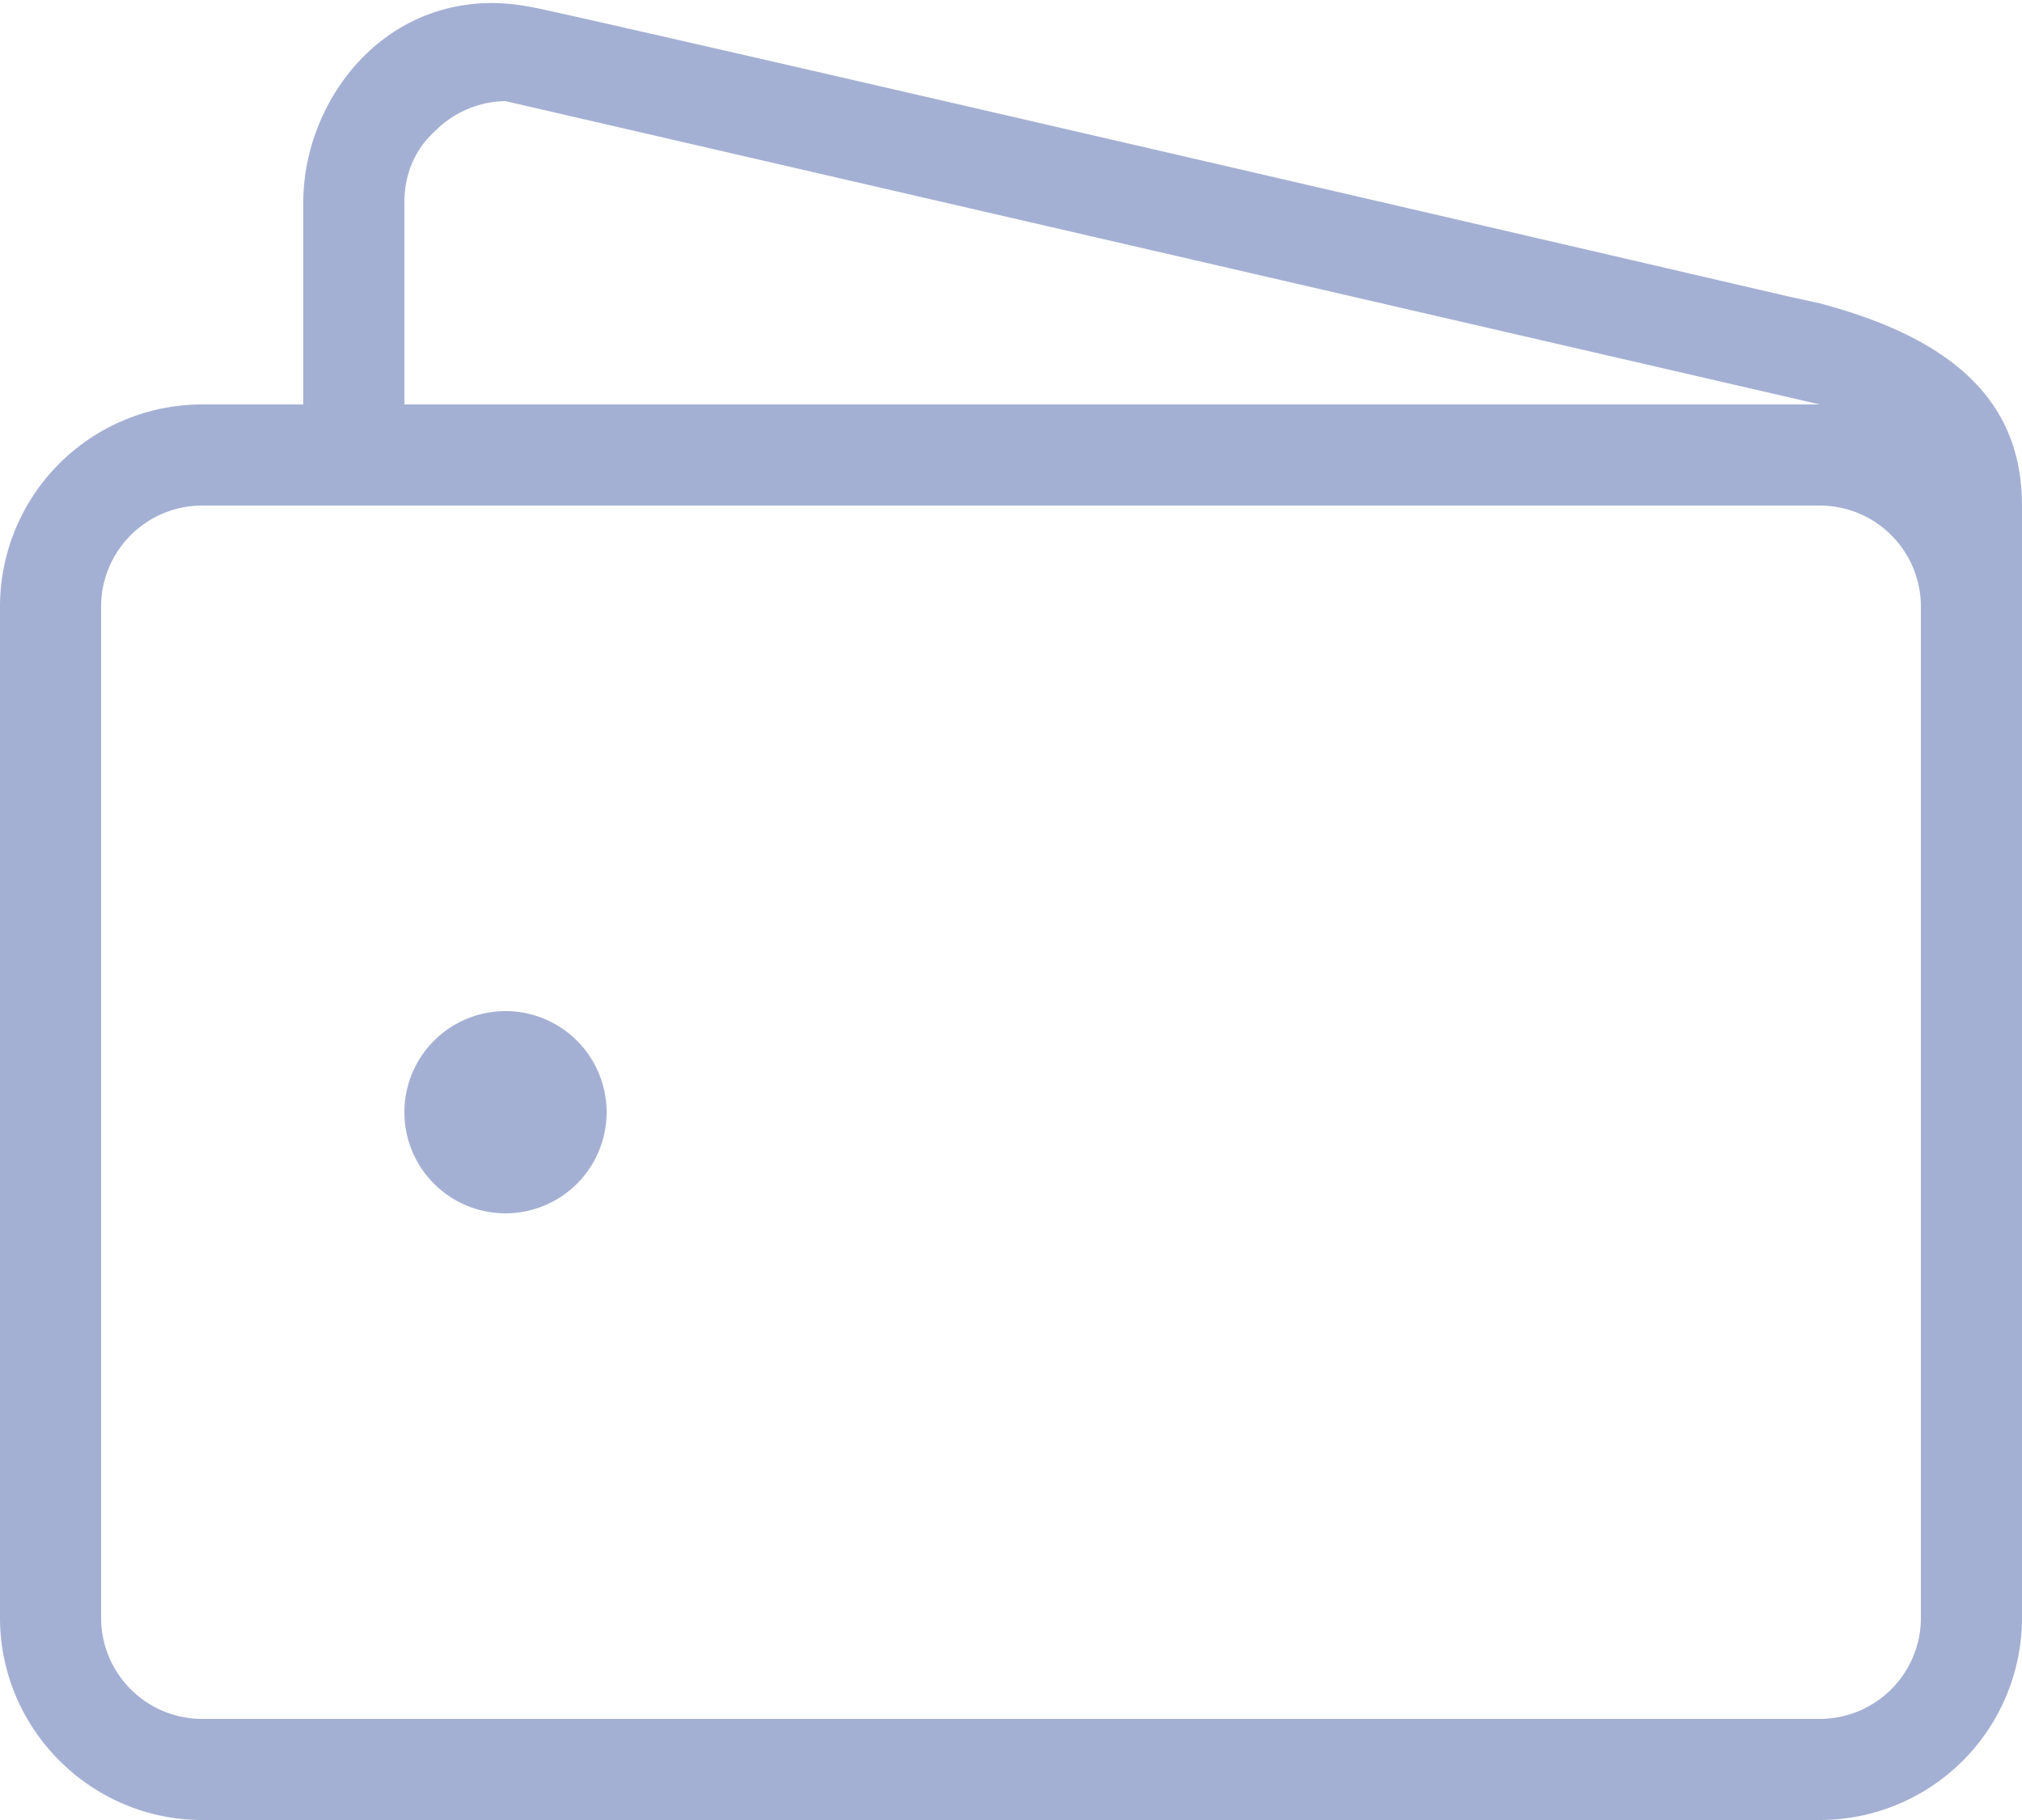 <svg xmlns="http://www.w3.org/2000/svg" xmlns:xlink="http://www.w3.org/1999/xlink" width="20" height="18" viewBox="0 0 20 18"><defs><path id="9ia0a" d="M37 172a1 1 0 1 0 0-2 1 1 0 0 0 0 2zm-1-8v-2c0-.27.1-.52.3-.7a1 1 0 0 1 .7-.3l13 3zm-2 1h16a1 1 0 0 1 1 1v10a1 1 0 0 1-1 1H34a1 1 0 0 1-1-1v-10a1 1 0 0 1 1-1zm16 13a2 2 0 0 0 2-2v-2.94V165c0-1-.64-1.64-2-2l-.32-.07c-7.19-1.67-11.58-2.68-12.37-2.85-.15-.03-.3-.05-.44-.05-1.15 0-1.87 1.02-1.87 1.97v2h-1a2 2 0 0 0-2 2v10c0 1.1.9 2 2 2z"/></defs><g><g transform="translate(-32 -160)"><use fill="#a4b0d3" xlink:href="#9ia0a"/></g></g></svg>